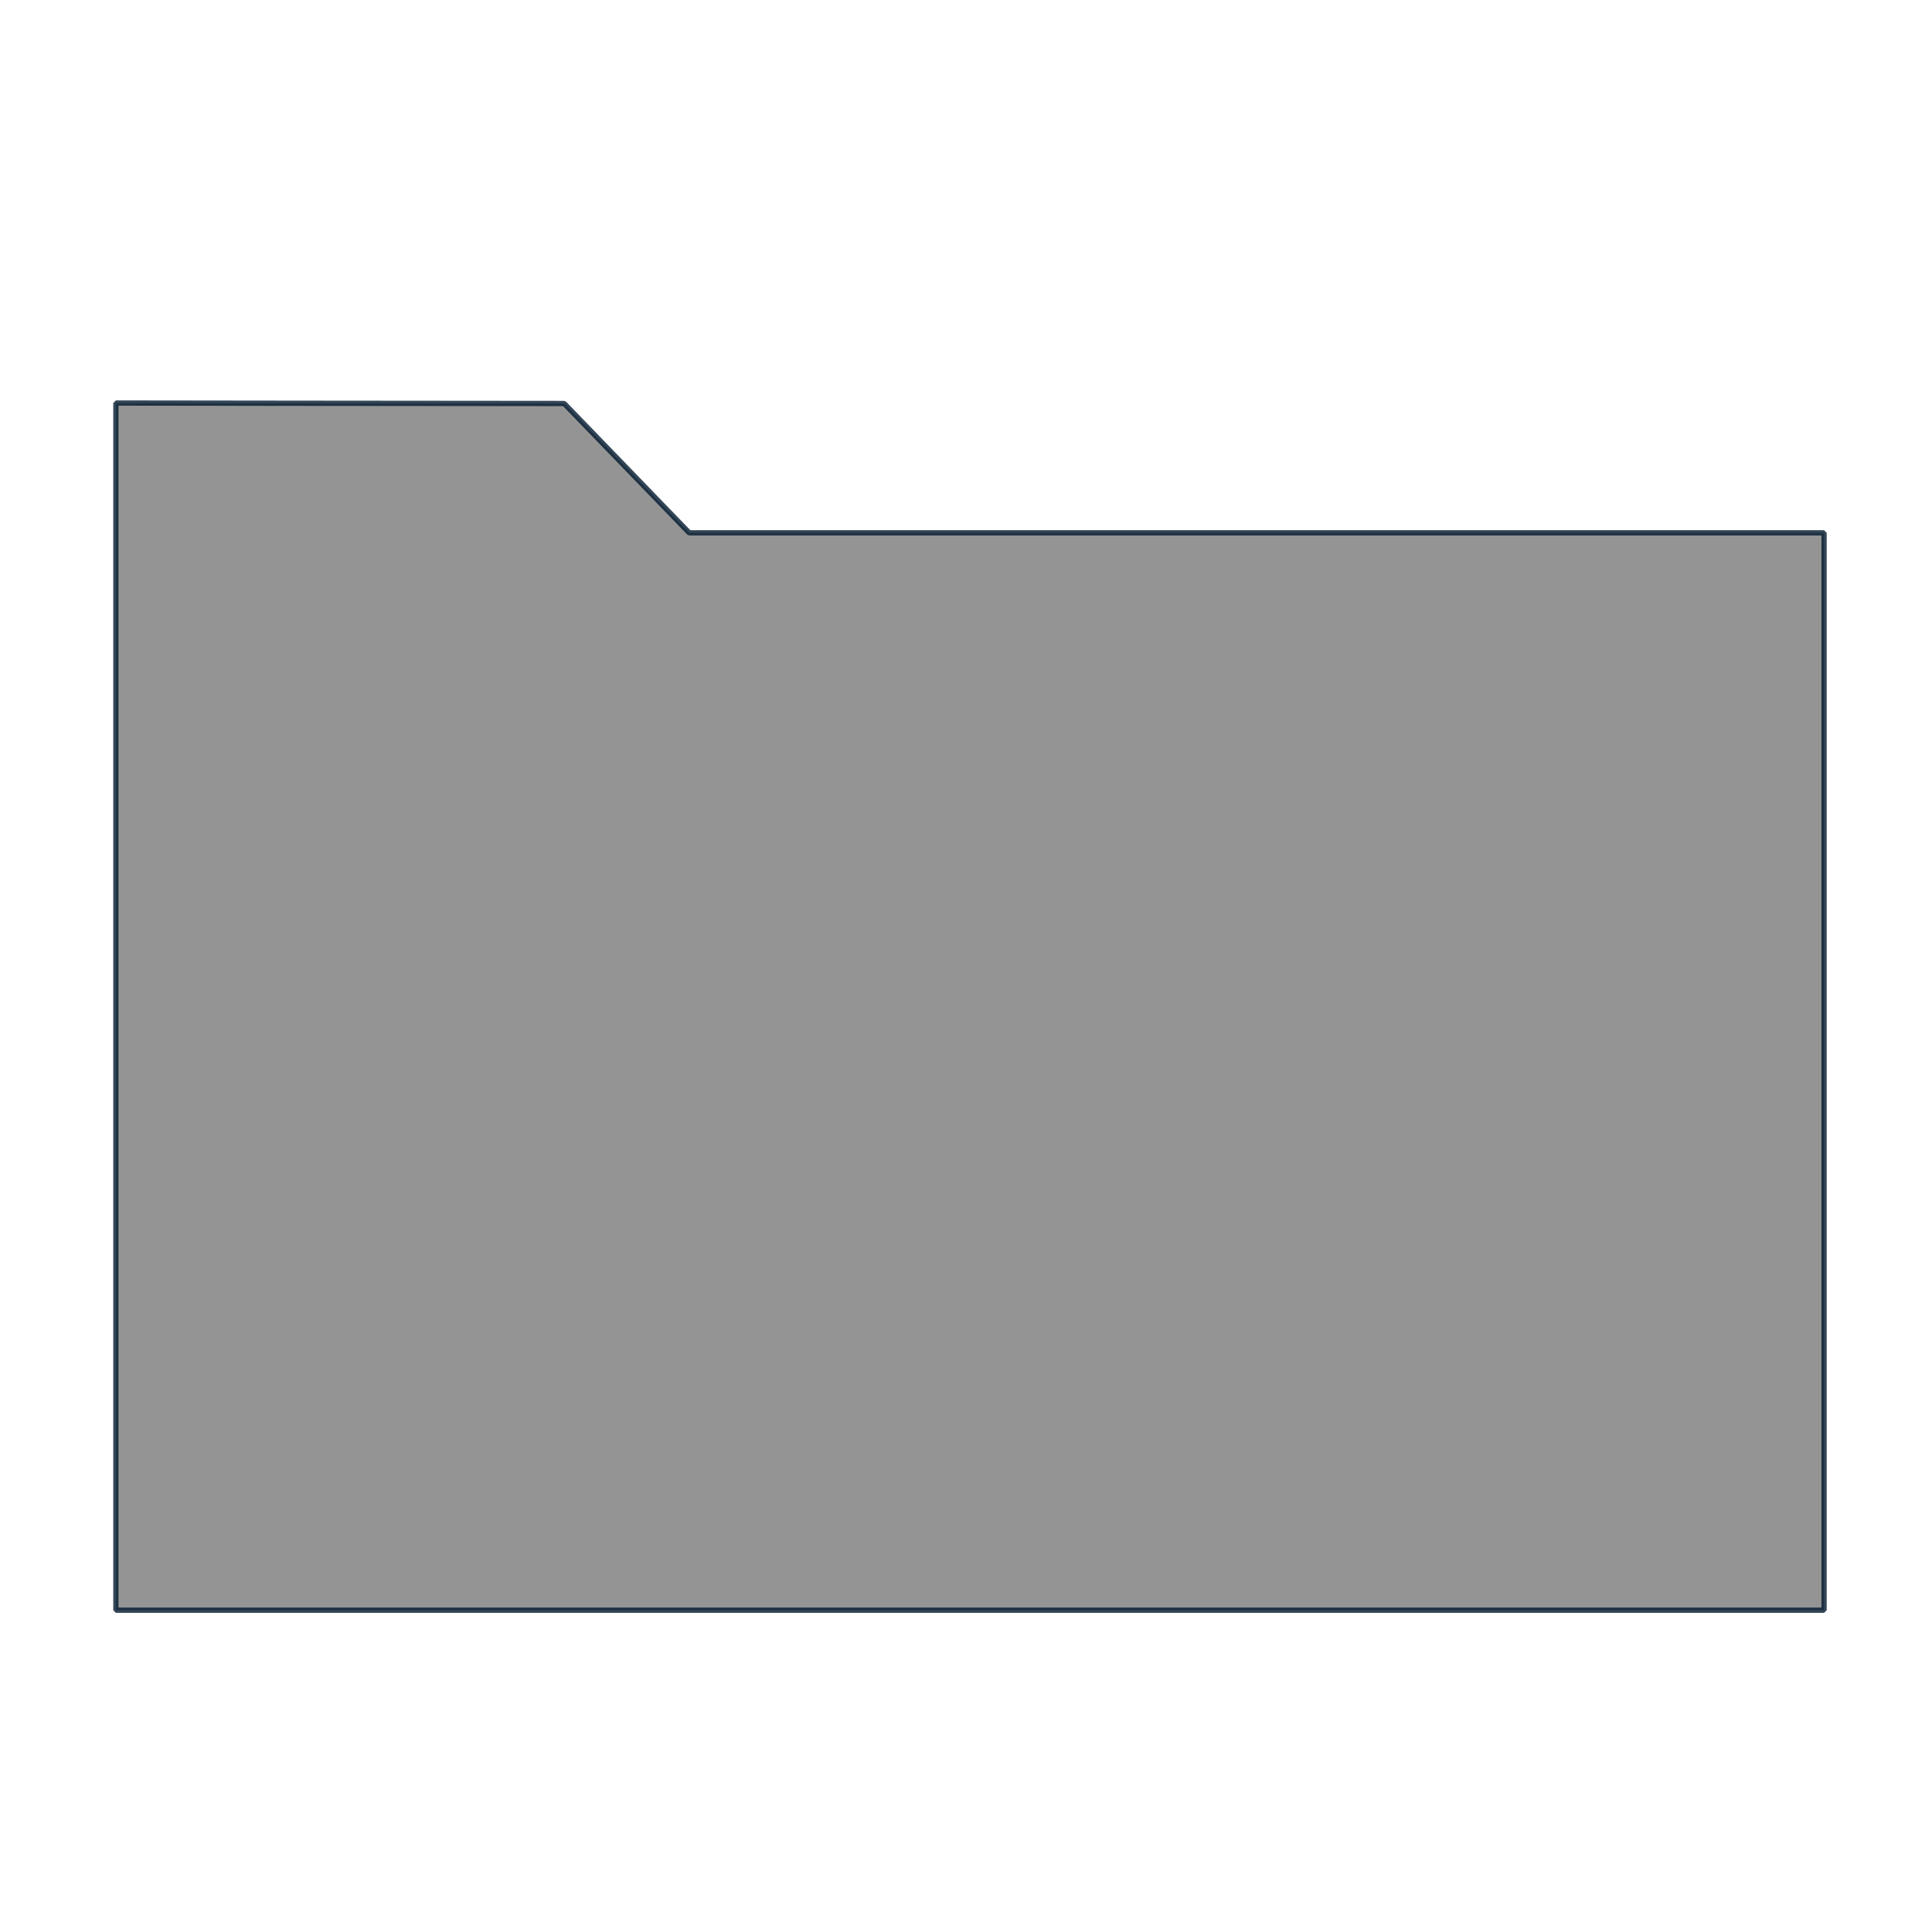 <?xml version="1.0" encoding="UTF-8" standalone="no"?>
<!-- Created with Inkscape (http://www.inkscape.org/) -->

<svg
   width="110mm"
   height="110mm"
   viewBox="0 0 110 110"
   version="1.1"
   id="svg5"
   inkscape:version="1.1.2 (0a00cf5339, 2022-02-04, custom)"
   sodipodi:docname="folder.svg"
   xmlns:inkscape="http://www.inkscape.org/namespaces/inkscape"
   xmlns:sodipodi="http://sodipodi.sourceforge.net/DTD/sodipodi-0.dtd"
   xmlns="http://www.w3.org/2000/svg"
   xmlns:svg="http://www.w3.org/2000/svg">
  <sodipodi:namedview
     id="namedview7"
     pagecolor="#ffffff"
     bordercolor="#666666"
     borderopacity="1.0"
     inkscape:pageshadow="2"
     inkscape:pageopacity="0.0"
     inkscape:pagecheckerboard="0"
     inkscape:document-units="mm"
     showgrid="false"
     inkscape:zoom="0.79370951"
     inkscape:cx="105.20222"
     inkscape:cy="250.0915"
     inkscape:window-width="1920"
     inkscape:window-height="1019"
     inkscape:window-x="0"
     inkscape:window-y="0"
     inkscape:window-maximized="1"
     inkscape:current-layer="layer1" />
  <defs
     id="defs2" />
  <g
     inkscape:label="Layer 1"
     inkscape:groupmode="layer"
     id="layer1">
    <path
       style="opacity:0.8;fill:#797979;fill-opacity:1;fill-rule:evenodd;stroke:#00182e;stroke-width:0.3;stroke-linecap:round;stroke-linejoin:miter;stroke-miterlimit:1;stroke-dasharray:none;stroke-opacity:1;paint-order:normal"
       d="M 6.598,57.313 V 22.947 l 10.637,0.013 14.887,0.013 7.121,7.364 v 0 H 68.064 103.854 v 30.671 30.671 H 55.226 6.598 Z"
       id="path1606"
       sodipodi:nodetypes="ccccccccccccc" />
  </g>
</svg>
